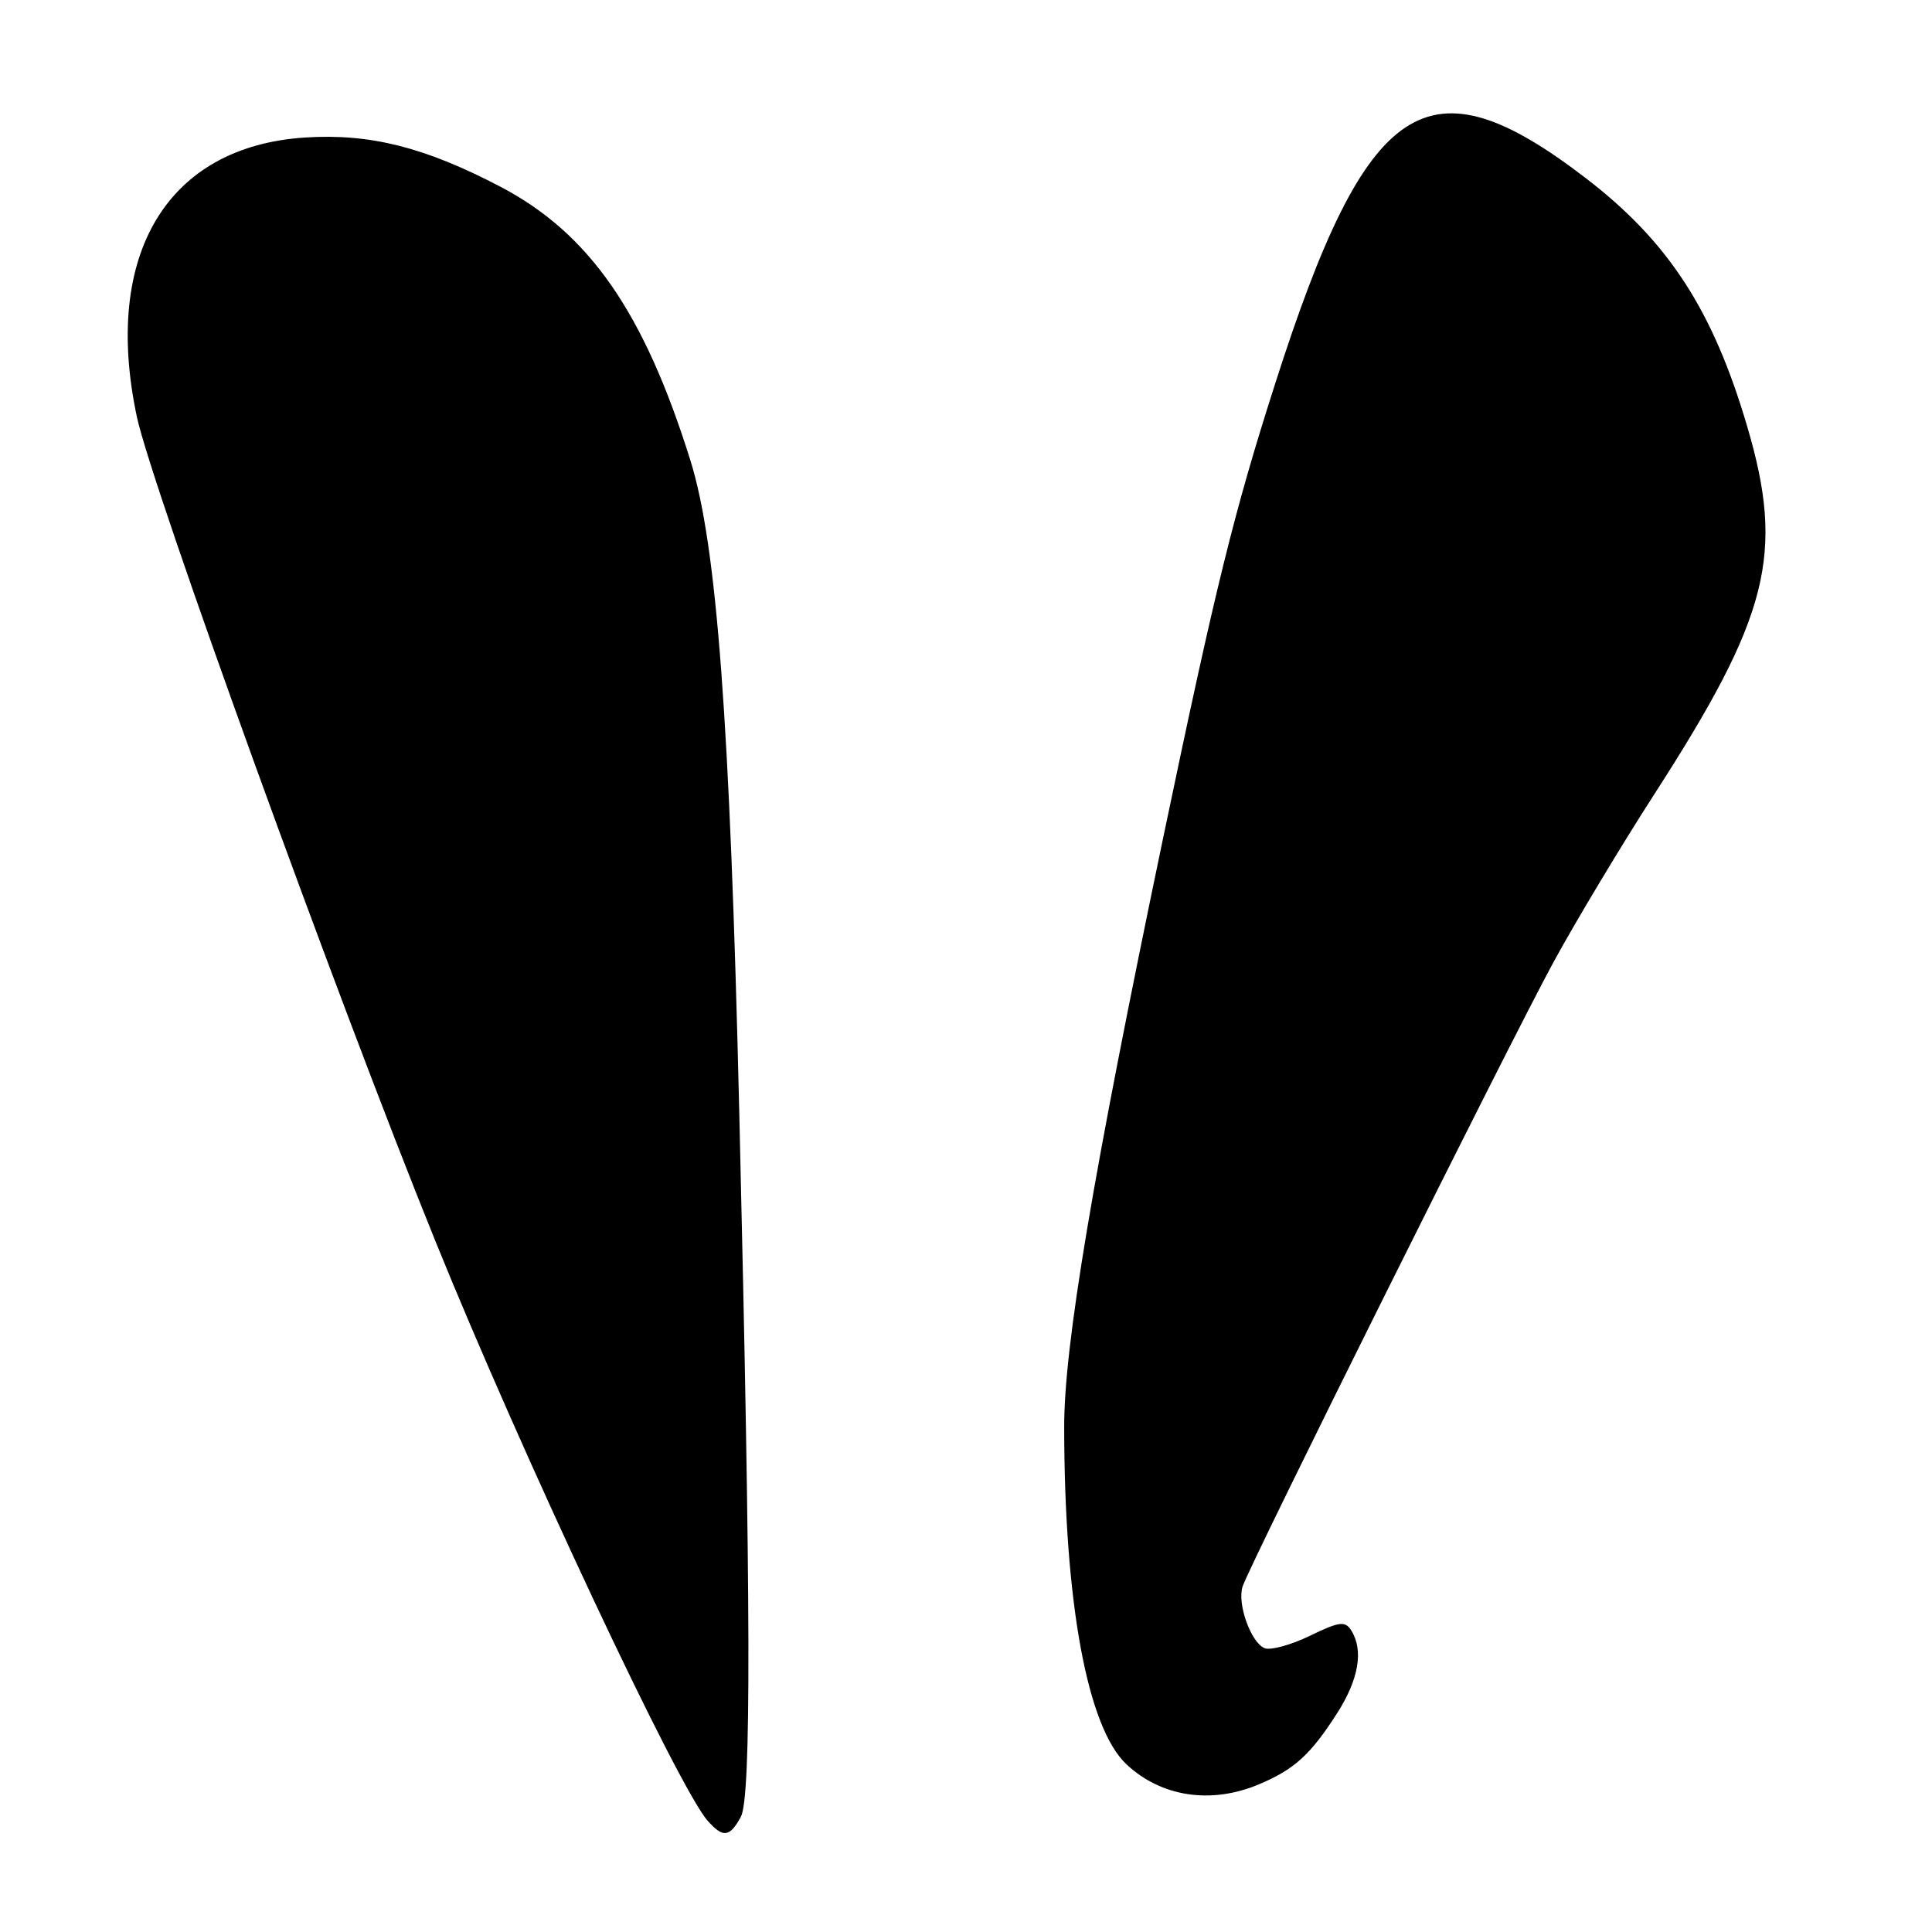 <?xml version="1.0" encoding="UTF-8" standalone="no"?>
<!DOCTYPE svg PUBLIC "-//W3C//DTD SVG 1.1//EN" "http://www.w3.org/Graphics/SVG/1.1/DTD/svg11.dtd" >
<svg xmlns="http://www.w3.org/2000/svg" xmlns:xlink="http://www.w3.org/1999/xlink" version="1.1" viewBox="0 0 256 256">
 <g >
 <path fill="currentColor"
d=" M 98.16 240.75 C 99.56 238.20 99.51 212.78 97.96 147.50 C 96.73 95.52 94.98 72.19 91.48 61.00 C 85.33 41.34 78.08 30.91 66.29 24.73 C 56.28 19.50 49.04 17.67 40.44 18.22 C 22.18 19.39 13.56 33.68 18.13 55.20 C 20.09 64.47 44.68 132.36 57.71 164.50 C 69.11 192.63 89.90 236.89 93.76 241.25 C 95.80 243.56 96.68 243.46 98.16 240.75 Z  M 166.75 236.46 C 171.48 234.48 173.64 232.53 177.15 227.05 C 180.05 222.53 180.71 218.67 179.04 216.03 C 178.23 214.76 177.47 214.86 173.57 216.75 C 171.08 217.96 168.39 218.70 167.59 218.40 C 165.77 217.70 163.90 212.51 164.65 210.22 C 165.61 207.28 200.09 138.05 205.84 127.50 C 208.84 122.00 214.86 111.98 219.21 105.23 C 234.42 81.64 236.50 73.42 231.52 56.53 C 226.98 41.10 221.08 32.02 210.17 23.64 C 189.12 7.47 181.17 12.71 168.98 50.79 C 163.49 67.94 161.08 77.72 154.11 111.09 C 144.79 155.74 141.00 178.29 141.01 189.08 C 141.03 212.38 144.08 228.91 149.26 233.78 C 153.85 238.09 160.43 239.10 166.75 236.46 Z "/>
</g>
</svg>